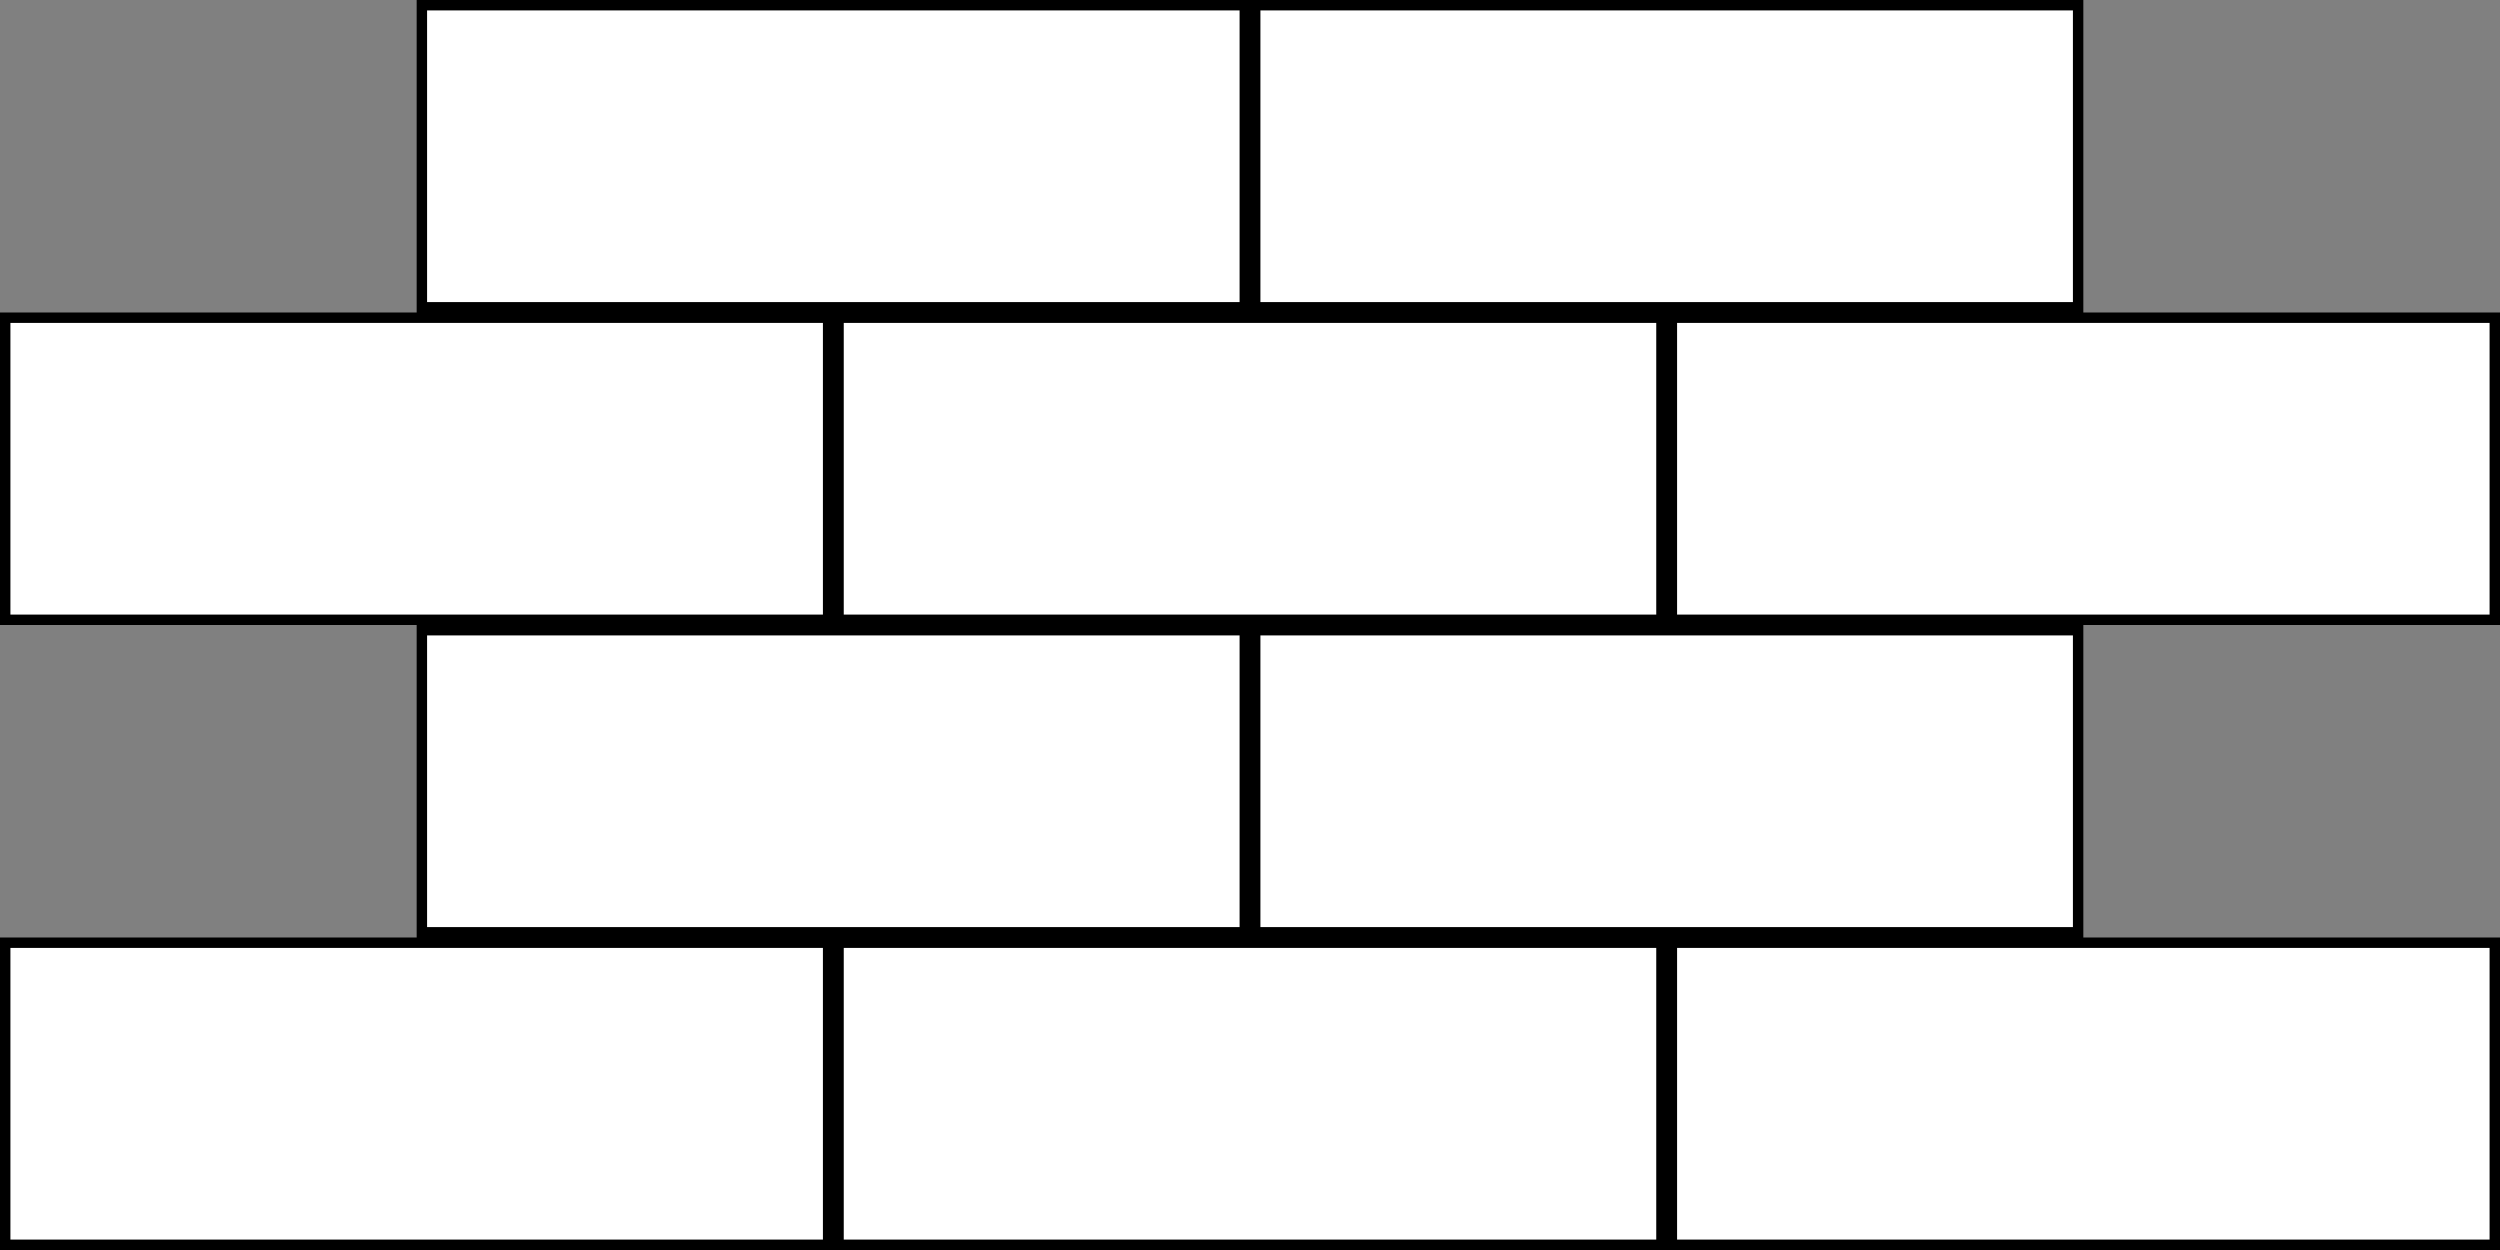 <svg width="24" height="12" viewBox="0 0 24 12" fill="none" xmlns="http://www.w3.org/2000/svg">
    <rect x="0" y="0" width="24" height="12" fill="#808080" stroke="none"/>
    <path d="M11.95 0.05V2.95H8H4.05V0.05H11.95ZM16 2.95H12.05V0.05H19.95V2.95H16ZM20 3.05H20.05H23.95V5.95H20.05H20H16.05V3.05H20ZM16 6.05H19.95V8.95H16H12.05V6.05H16ZM20 9.05H20.05H23.95V11.95H16.05V9.05H20ZM15.95 9.05V11.95H8.05V9.05H12H15.95ZM7.95 9.05V11.95H0.05V9.05H3.95H4H7.95ZM8 8.95H4.05V6.05H8H11.95V8.95H8ZM4 5.95H3.95H0.05V3.05H3.95H4H7.95V5.95H4ZM8.05 5.95V3.05H12H15.95V5.95H12H8.05Z" fill="white" stroke="black" stroke-width="0.1"/>
</svg>
